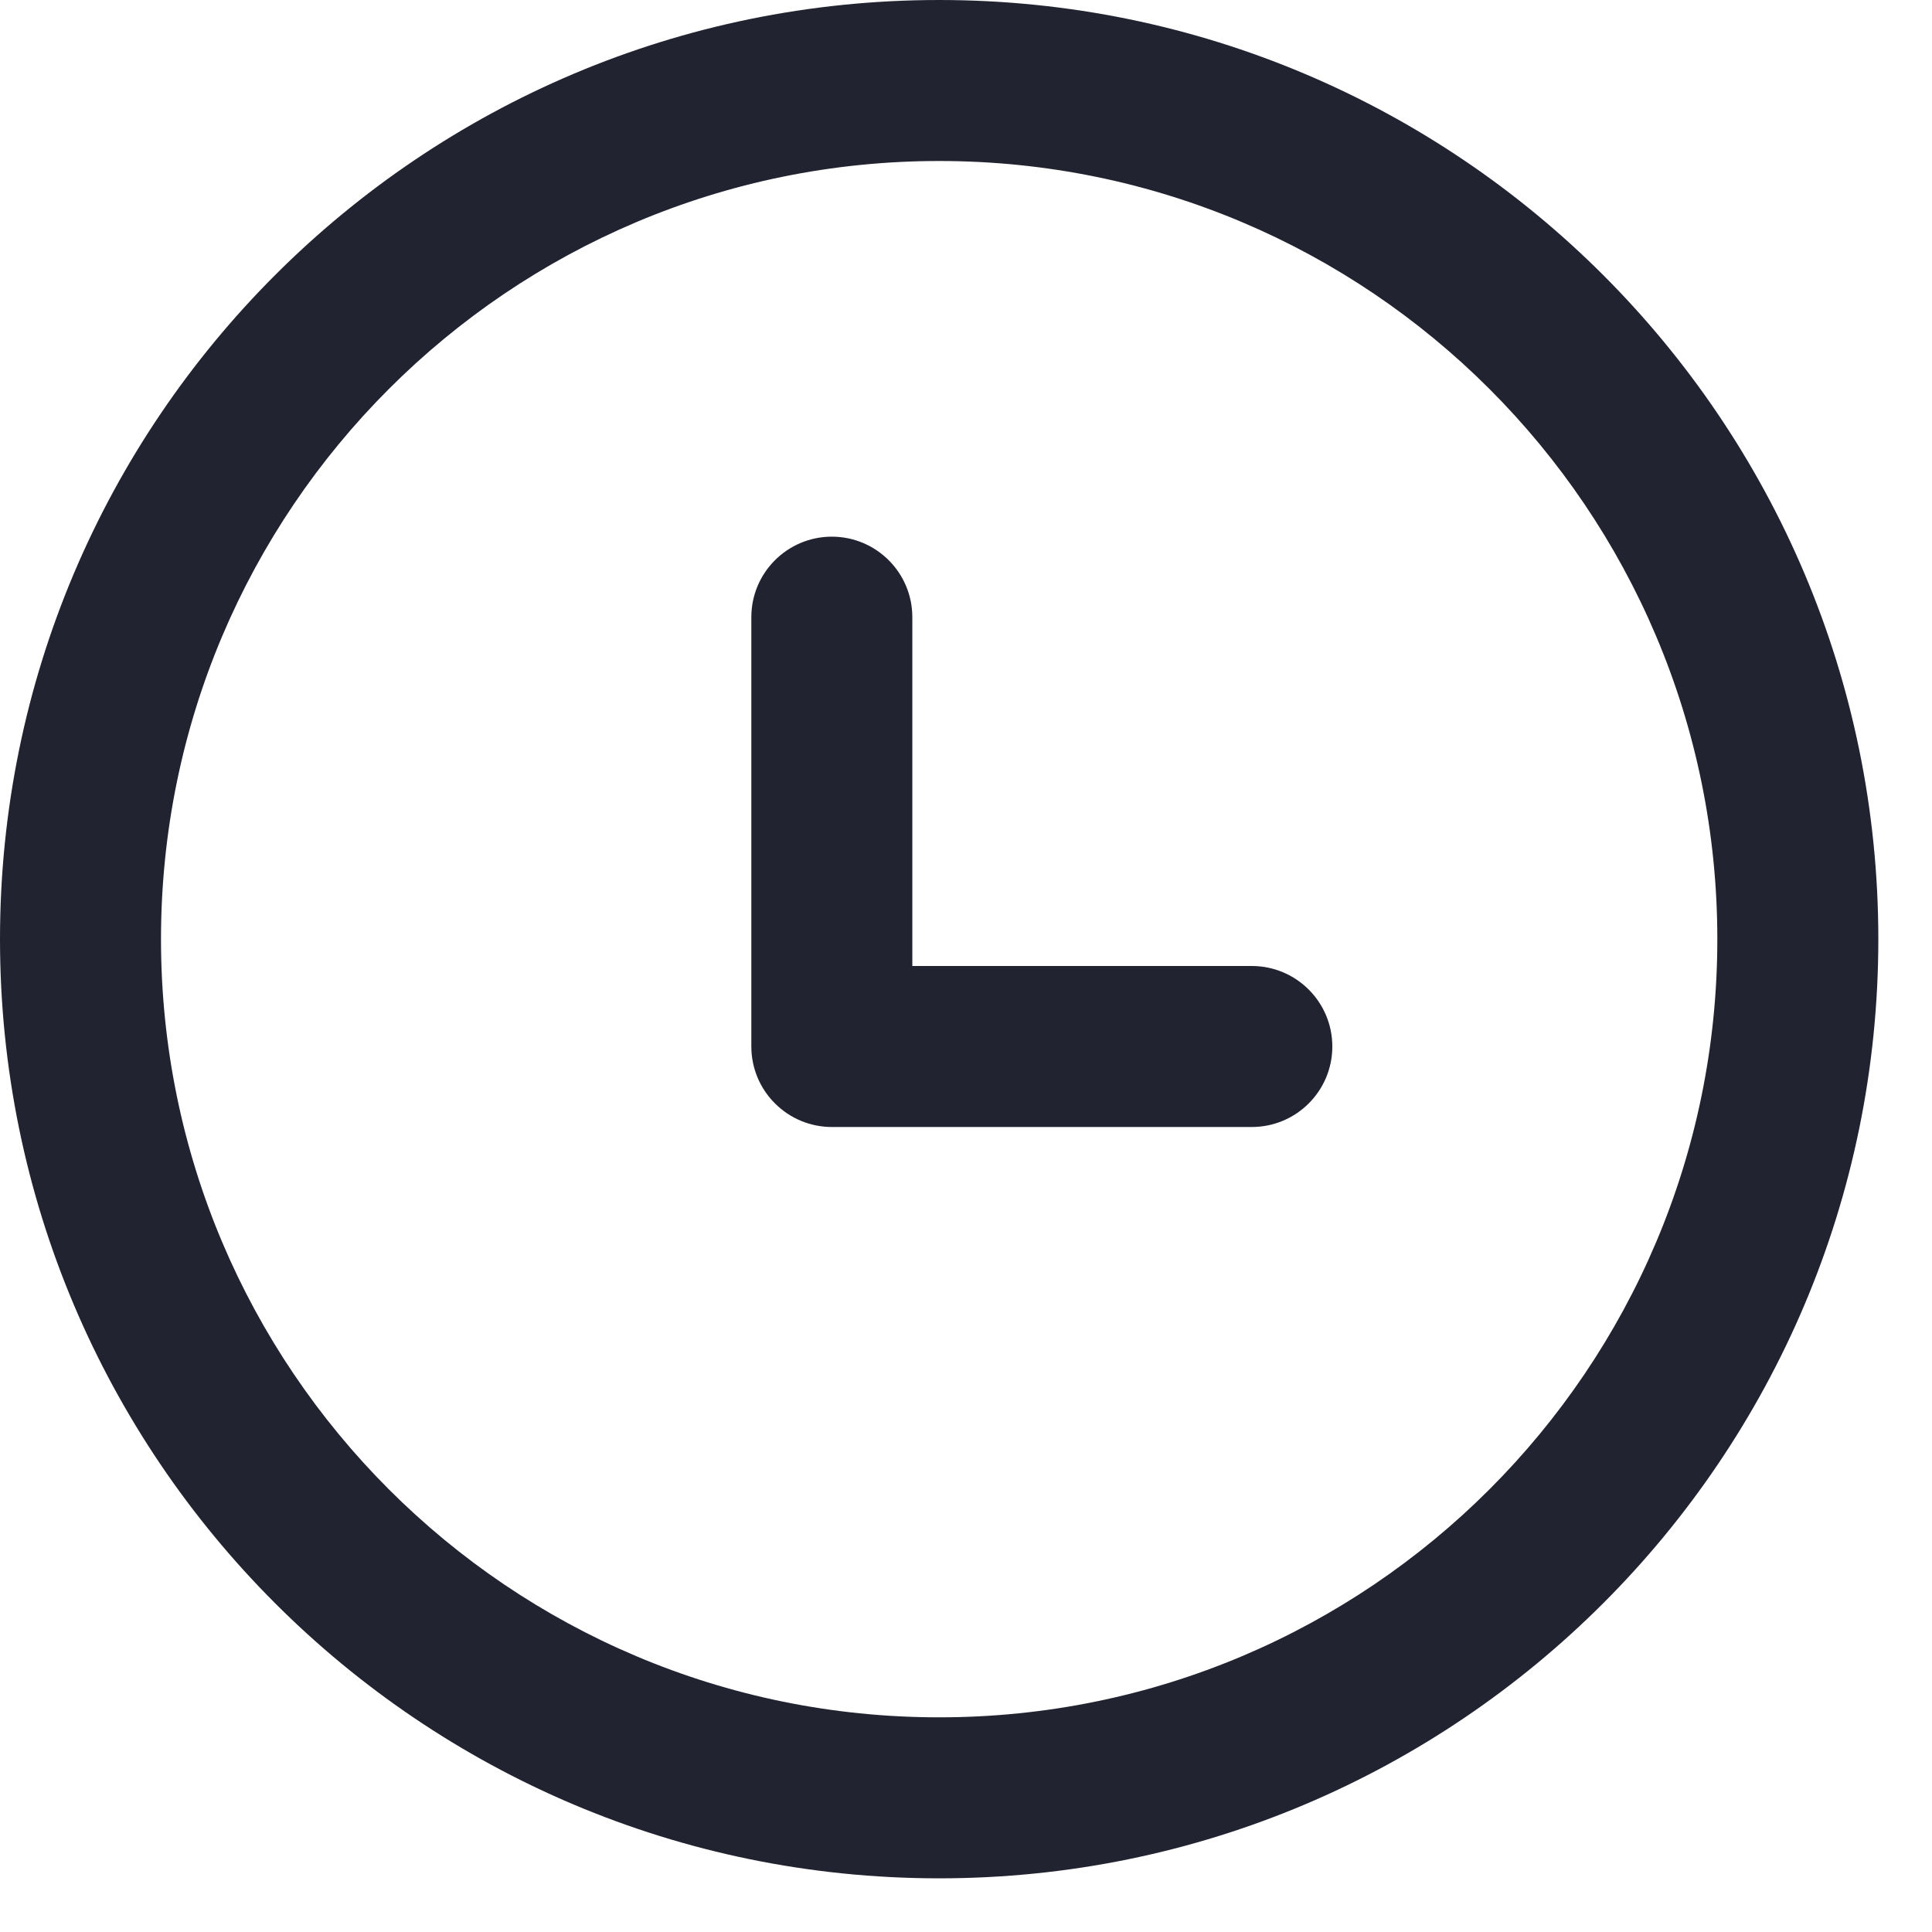 <svg width="18" height="18" viewBox="0 0 18 18" fill="none" xmlns="http://www.w3.org/2000/svg">
<path fill-rule="evenodd" clip-rule="evenodd" d="M8.75 1.5C4.746 1.5 1.5 4.746 1.5 8.75C1.5 12.754 4.746 16 8.75 16C12.754 16 16 12.754 16 8.75C16 4.746 12.754 1.5 8.75 1.5ZM0 8.75C0 3.918 3.918 0 8.75 0C13.582 0 17.5 3.918 17.5 8.75C17.5 13.582 13.582 17.5 8.75 17.5C3.918 17.5 0 13.582 0 8.75Z" fill="#212331"/>
<path fill-rule="evenodd" clip-rule="evenodd" d="M7.75 5C8.164 5 8.5 5.336 8.5 5.75L8.5 9H11.663C12.077 9 12.413 9.336 12.413 9.75C12.413 10.164 12.077 10.5 11.663 10.5H7.75C7.551 10.5 7.36 10.421 7.22 10.28C7.079 10.14 7 9.949 7 9.75L7 5.75C7 5.336 7.336 5 7.75 5Z" fill="#212331"/>
</svg>
